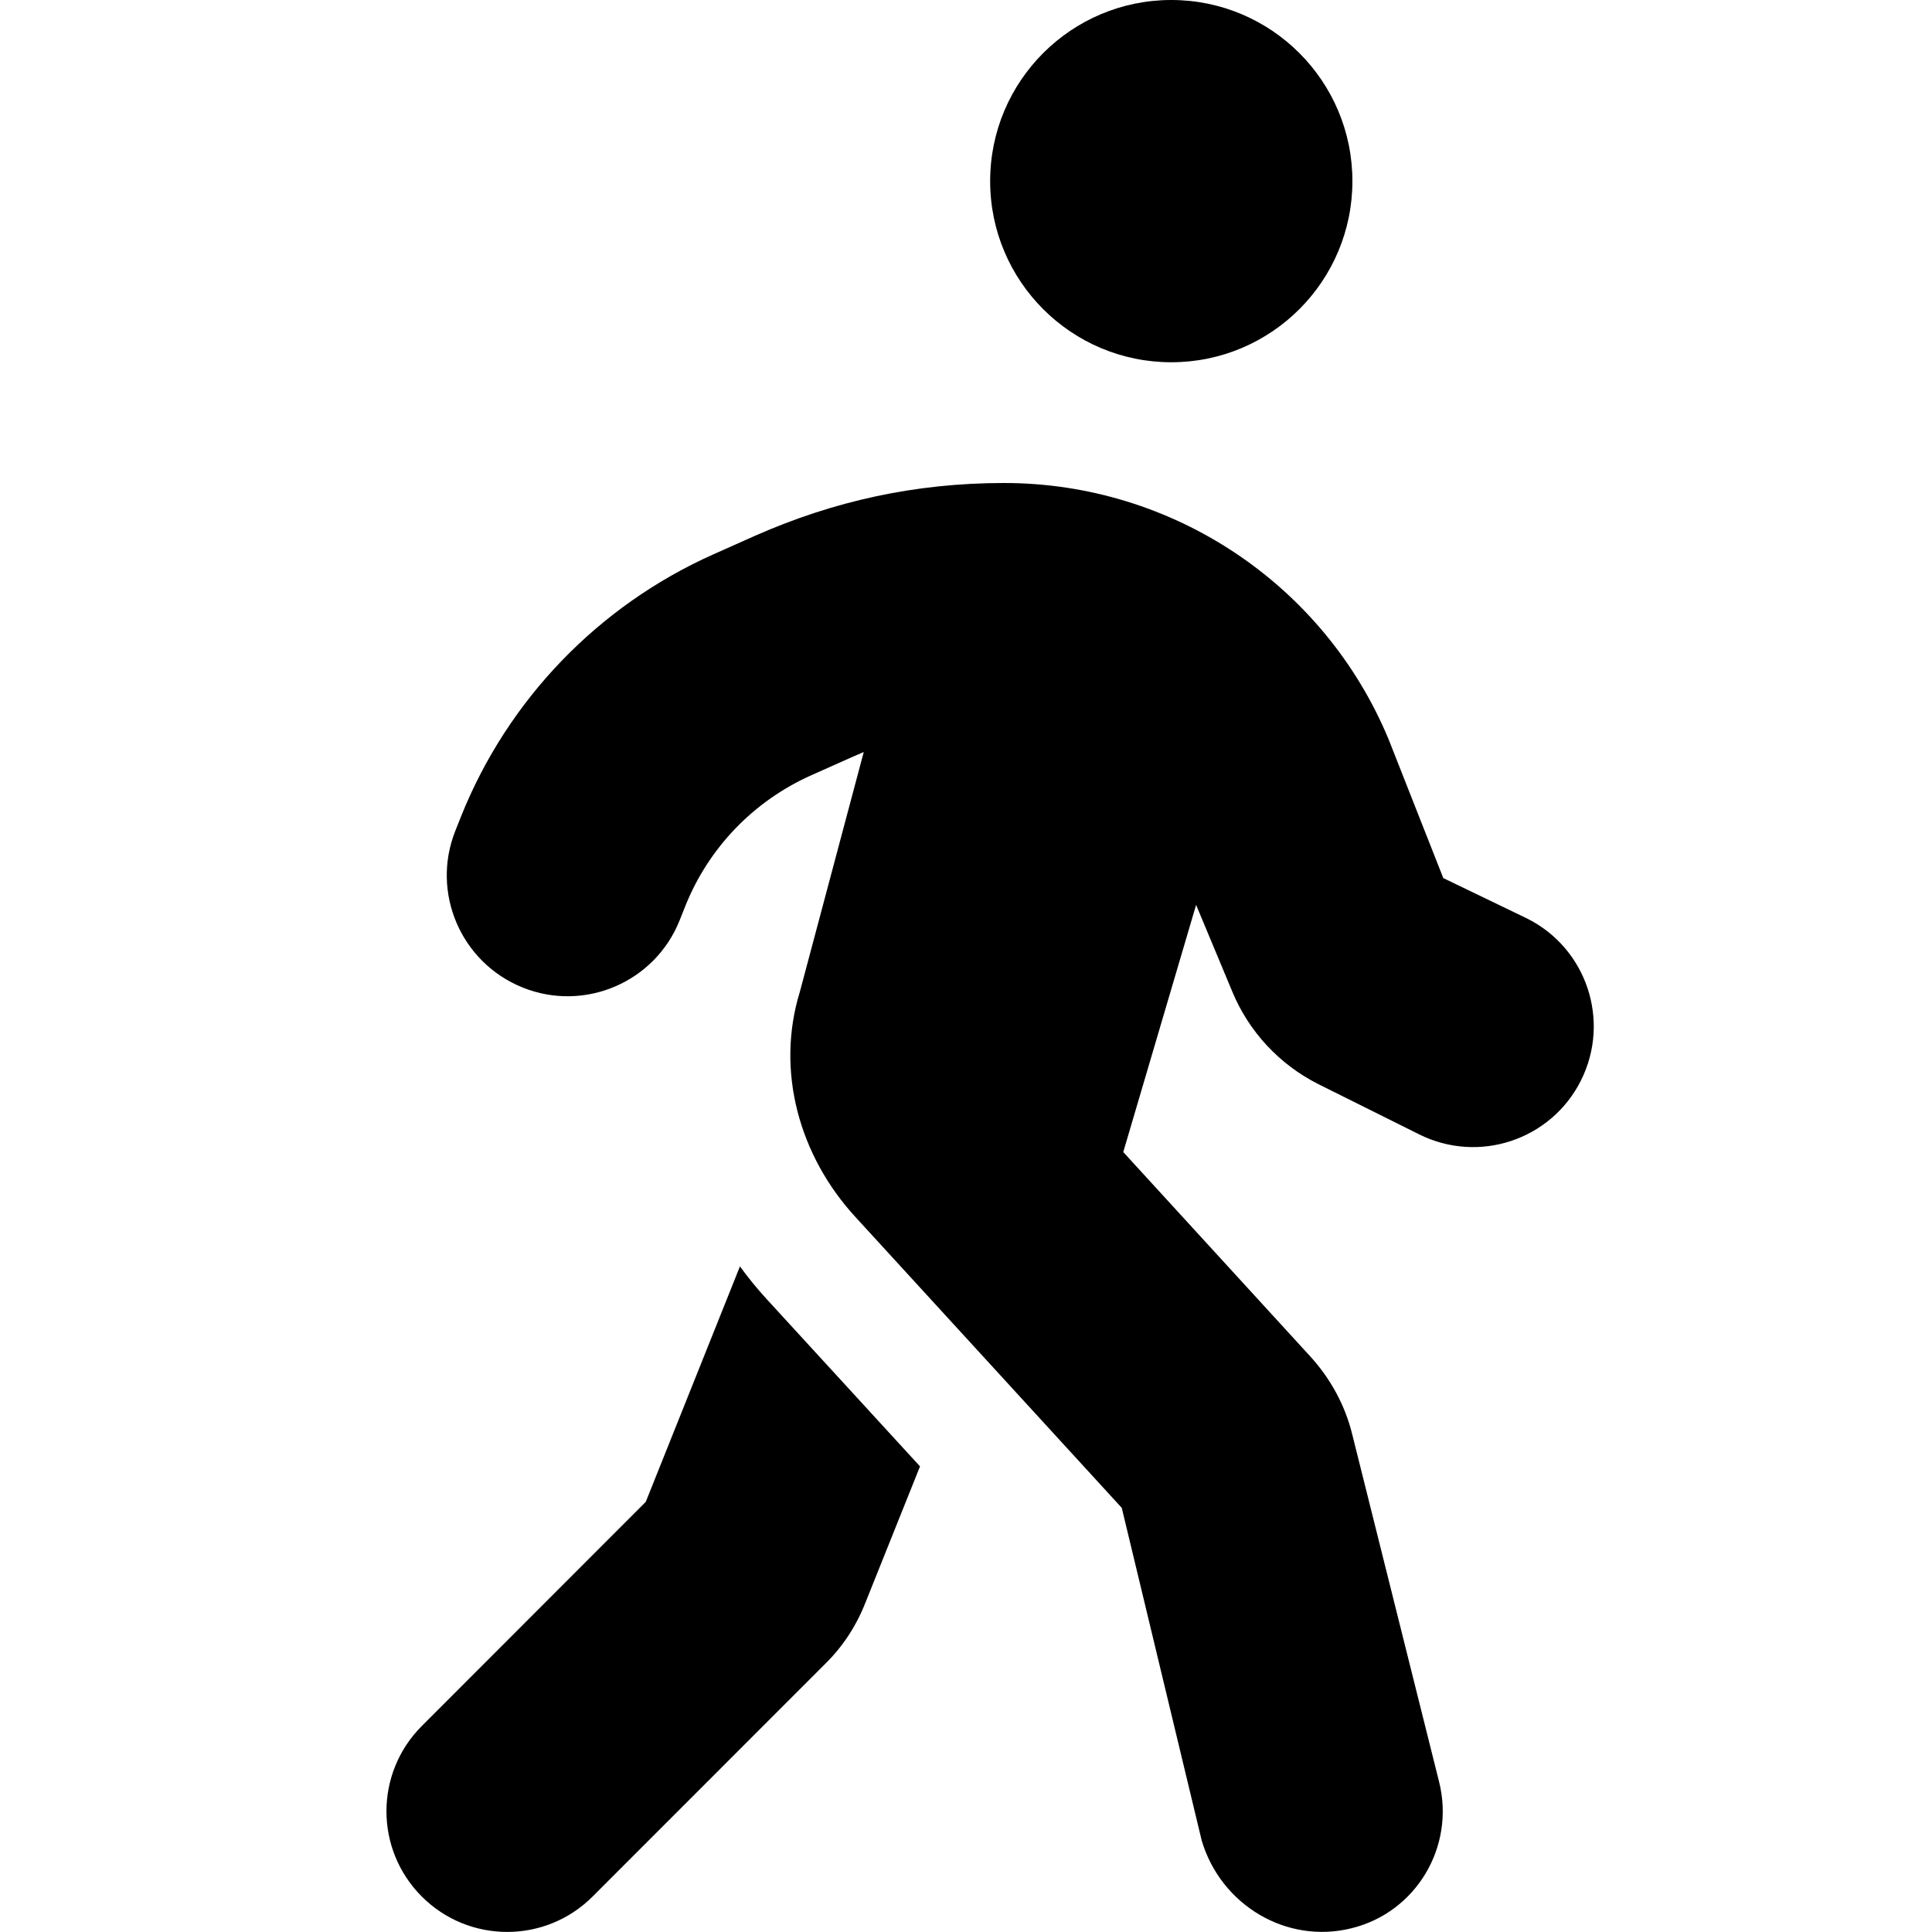 <svg viewBox="0 0 40 40" xmlns="http://www.w3.org/2000/svg"><path d="m28 3.75c0 2.071-1.68 3.75-3.75 3.75s-3.75-1.679-3.75-3.75 1.68-3.75 3.75-3.75 3.75 1.679 3.75 3.75zm-10.117 11.82c-.07.031-.148.062-.219.094l-.859.383c-1.194.531-2.131 1.5-2.616 2.711l-.118.297c-.512 1.281-1.967 1.906-3.249 1.391-1.282-.516-1.905-1.969-1.393-3.25l.118-.297c.968-2.414 2.842-4.359 5.223-5.422l.859-.383c1.628-.719 3.316-1.094 5.159-1.094 3.484 0 6.625 2.094 7.961 5.305l1.133 2.875 1.734.836c1.234.617 1.734 2.117 1.117 3.352s-2.117 1.734-3.352 1.117l-2.086-1.039c-.805-.406-1.438-1.086-1.781-1.914l-.75-1.797-1.508 5.117 3.867 4.226c.422.461.727 1.016.875 1.625l1.797 7.188c.336 1.344-.477 2.703-1.812 3.031-1.344.336-2.703-.477-3.102-1.812l-1.656-6.891-5.516-6.024c-1.156-1.258-1.656-3.016-1.148-4.664zm-4.513 15.524 1.95-4.875c.168.234.349.453.548.672l3.18 3.469-1.133 2.828c-.188.477-.469.906-.828 1.258l-4.818 4.82c-.977.977-2.559.977-3.536 0-.976-.977-.976-2.555 0-3.531z"/></svg>
